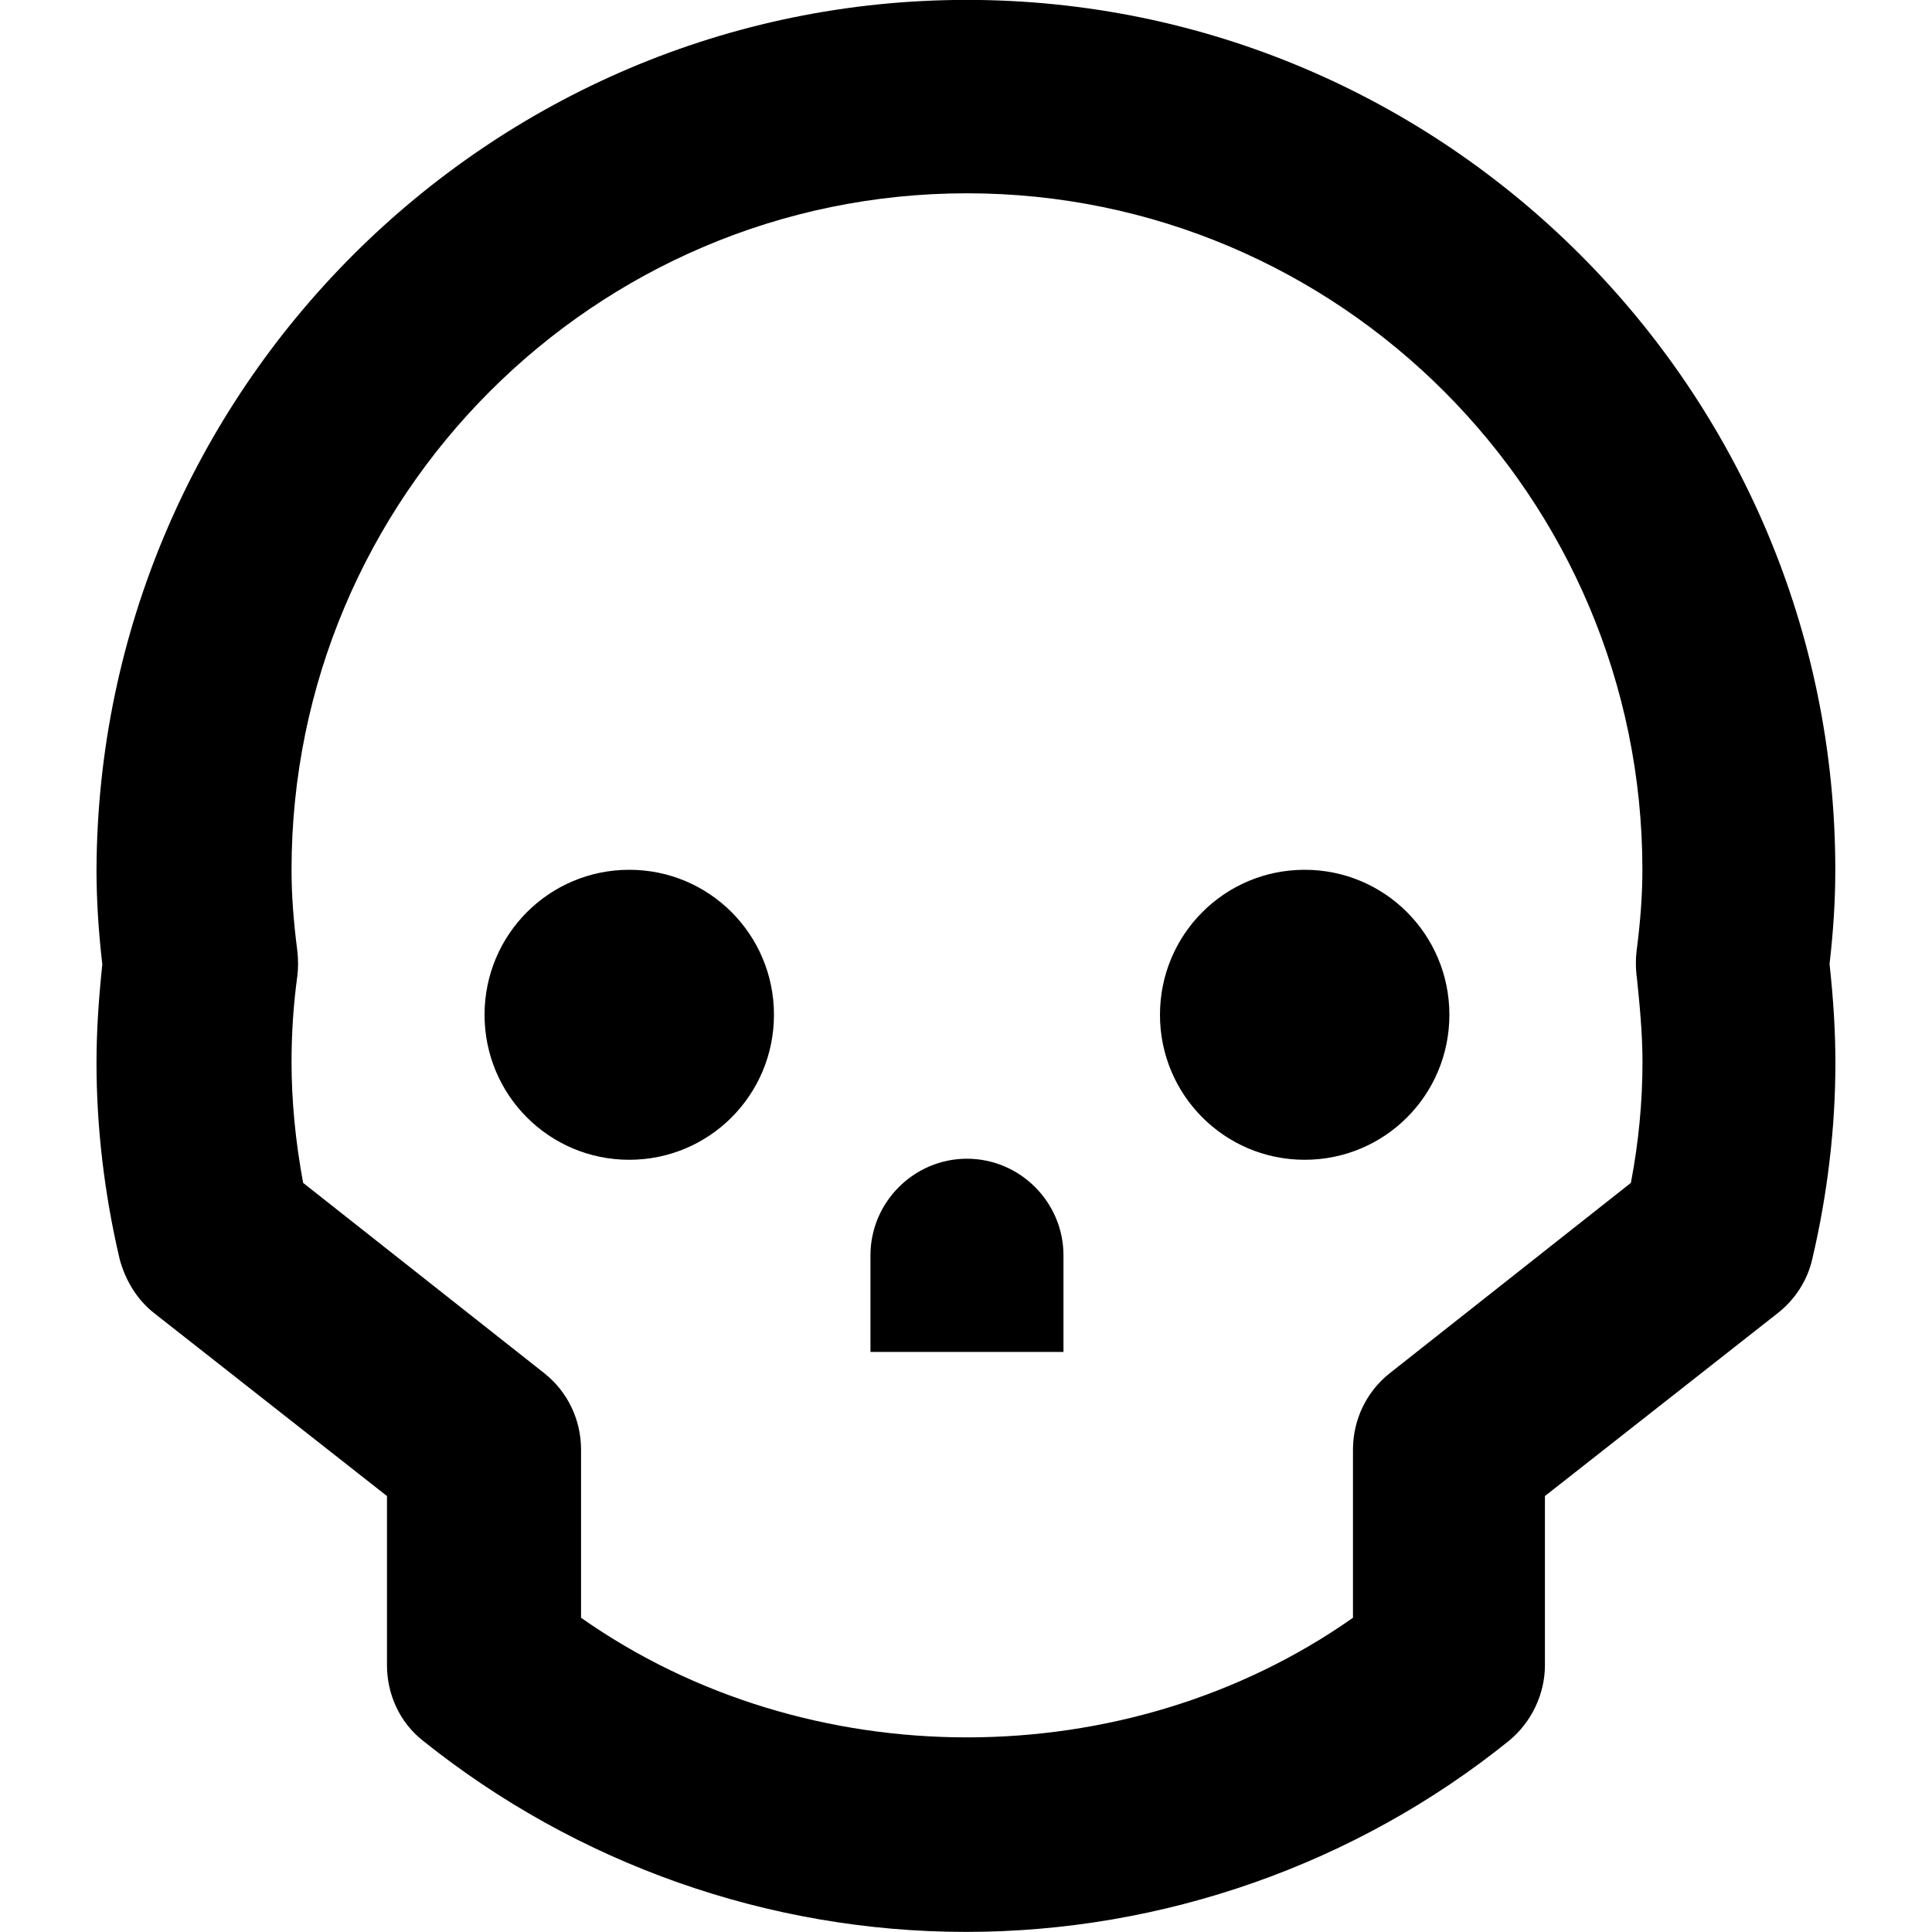 <svg viewBox="0 0 20 20" xmlns="http://www.w3.org/2000/svg"><path d="m8.012 10.505c0 .83-.669 1.501-1.498 1.501s-1.498-.67-1.498-1.501c0-.83.669-1.501 1.498-1.501s1.498.67 1.498 1.501zm5.494-1.501c-.829 0-1.498.67-1.498 1.501 0 .83.669 1.501 1.498 1.501s1.498-.67 1.498-1.501c0-.83-.669-1.501-1.498-1.501zm5.434.98c.04.37.06.7.06 1.021 0 .66-.08 1.351-.24 2.031-.05.22-.18.42-.36.56l-2.407 1.891v1.751c0 .3-.14.59-.369.78-1.588 1.281-3.586 1.981-5.624 1.981-2.038 0-4.026-.7-5.624-1.981-.24-.19-.37-.48-.37-.78v-1.751l-2.407-1.891c-.18-.14-.3-.34-.36-.56-.16-.68-.24-1.371-.24-2.031 0-.32.02-.64.06-1.021-.04-.35-.06-.67-.06-.98.02-4.962 4.055-9.005 9.01-9.005 4.955 0 8.99 4.042 8.99 9.005 0 .32-.02.63-.06.98zm-1.998.12c-.01-.09-.01-.18 0-.26.04-.31.06-.58.06-.84 0-3.862-3.136-7.003-6.992-7.003-3.856 0-6.992 3.142-6.992 7.003 0 .26.02.53.06.84.01.09.01.18 0 .26-.04.29-.06.59-.06.89 0 .4.04.82.12 1.251l2.497 1.971c.24.19.38.48.38.79v1.741c2.347 1.651 5.644 1.651 7.991 0v-1.741c0-.31.14-.6.38-.79l2.497-1.971c.08-.42.12-.84.12-1.251 0-.3-.03-.6-.06-.89zm-6.932 1.891c-.549 0-.999.45-.999 1v1h1.998v-1c0-.55-.45-1-.999-1z" fill="currentColor"/></svg>